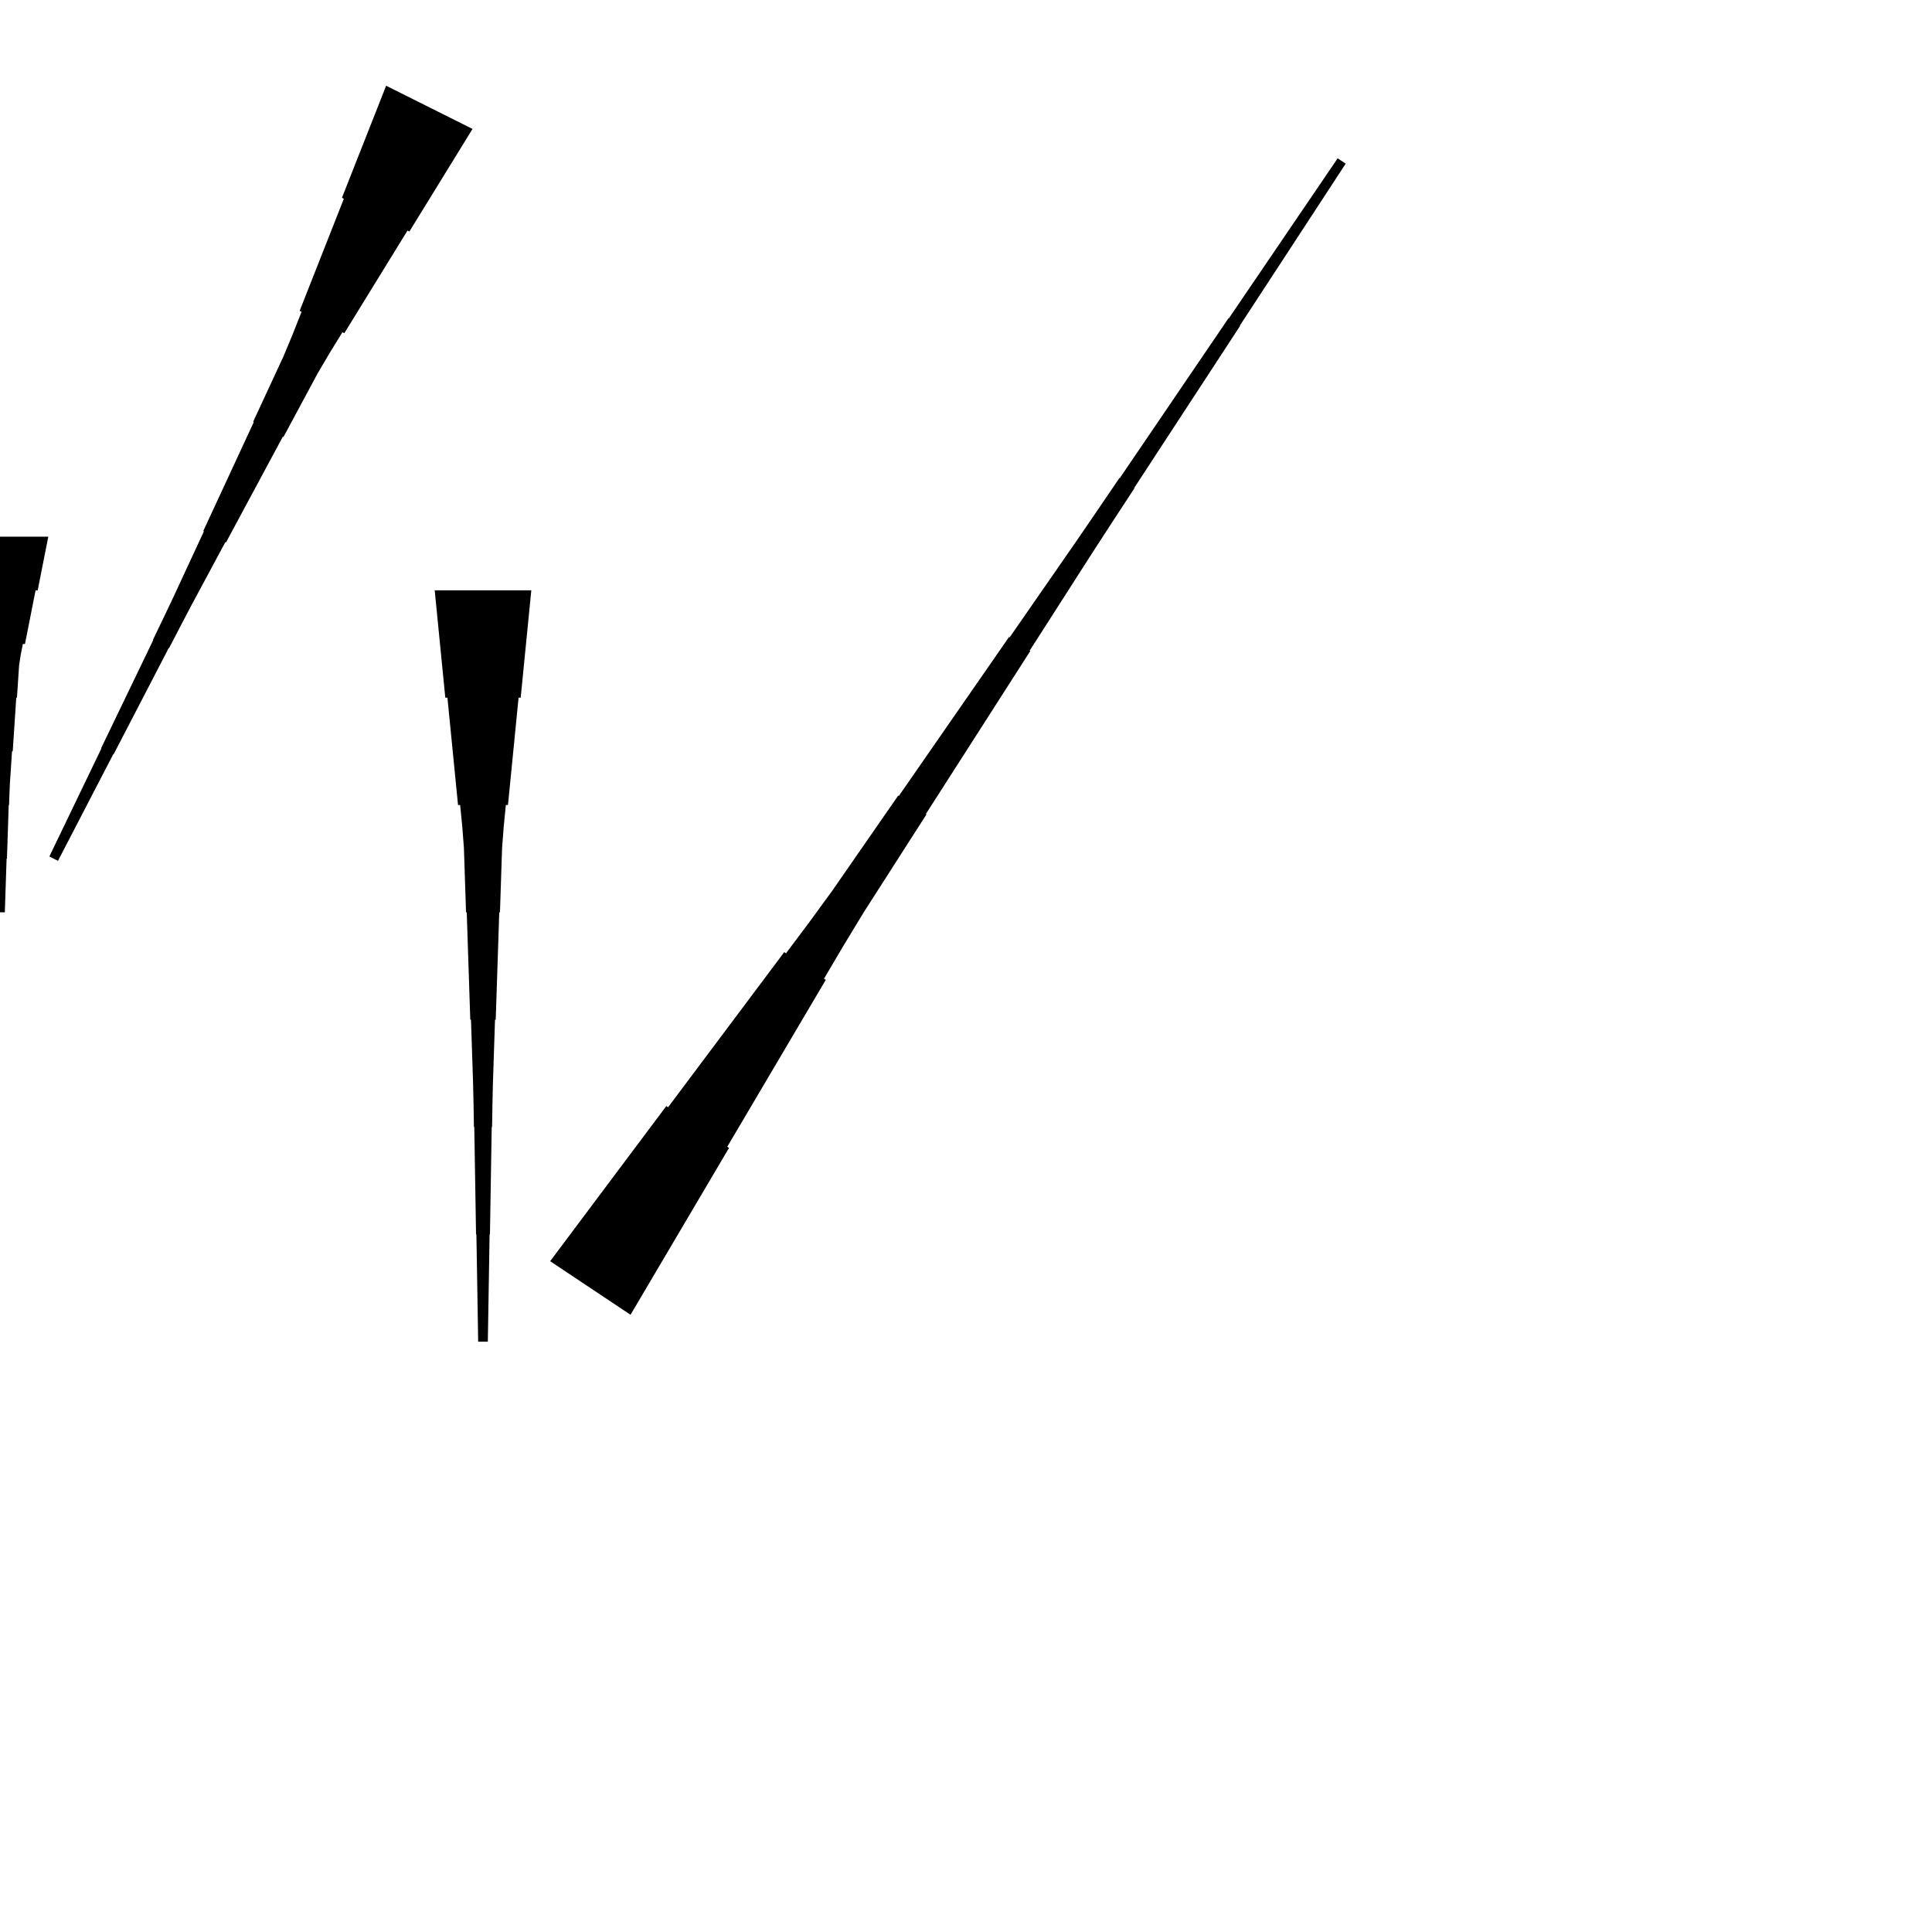 <?xml version="1.0" encoding="UTF-8"?>
<!-- Flat -->
<svg version="1.1" xmlns="http://www.w3.org/2000/svg" xmlns:xlink="http://www.w3.org/1999/xlink" width="283.465pt" height="283.465pt" viewBox="0 0 283.465 283.465">
<title>Untitled</title>
<polygon points="77.953 86.614 77.642 89.764 77.331 92.913 77.019 96.063 76.708 99.213 76.397 102.362 76.086 102.362 75.775 105.512 75.464 108.661 75.153 111.811 74.842 114.961 74.53 118.11 74.219 118.11 73.908 121.26 73.666 124.409 73.562 127.559 73.459 130.709 73.355 133.858 73.251 133.858 73.148 137.008 73.044 140.157 72.94 143.307 72.837 146.457 72.733 149.606 72.629 149.606 72.525 152.756 72.422 155.905 72.318 159.055 72.249 162.205 72.197 165.354 72.145 165.354 72.093 168.504 72.041 171.654 71.99 174.803 71.938 177.953 71.886 181.102 71.834 181.102 71.782 184.252 71.73 187.402 71.678 190.551 71.627 193.701 71.575 196.85 70.157 196.85 70.106 193.701 70.054 190.551 70.002 187.402 69.95 184.252 69.898 181.102 69.846 181.102 69.794 177.953 69.743 174.803 69.691 171.654 69.639 168.504 69.587 165.354 69.535 165.354 69.483 162.205 69.414 159.055 69.311 155.905 69.207 152.756 69.103 149.606 68.999 149.606 68.896 146.457 68.792 143.307 68.688 140.157 68.585 137.008 68.481 133.858 68.377 133.858 68.273 130.709 68.17 127.559 68.066 124.409 67.824 121.26 67.513 118.11 67.202 118.11 66.891 114.961 66.58 111.811 66.269 108.661 65.957 105.512 65.646 102.362 65.335 102.362 65.024 99.213 64.713 96.063 64.402 92.913 64.091 89.764 63.779 86.614" fill="rgba(0,0,0,1)" />
<polygon points="69.331 18.917 67.478 21.928 65.624 24.938 63.771 27.949 61.918 30.959 60.065 33.97 59.787 33.831 57.934 36.841 56.081 39.851 54.228 42.862 52.375 45.872 50.522 48.883 50.243 48.744 48.39 51.754 46.599 54.795 44.931 57.899 43.264 61.002 41.596 64.105 41.504 64.059 39.836 67.162 38.168 70.265 36.501 73.368 34.833 76.472 33.166 79.575 33.073 79.529 31.405 82.632 29.738 85.735 28.07 88.838 26.434 91.957 24.812 95.083 24.766 95.06 23.145 98.187 21.524 101.313 19.902 104.439 18.281 107.566 16.66 110.692 16.614 110.669 14.993 113.796 13.371 116.922 11.75 120.048 10.129 123.175 8.508 126.301 7.24 125.667 8.769 122.495 10.297 119.322 11.825 116.149 13.354 112.976 14.882 109.803 14.836 109.78 16.364 106.607 17.893 103.435 19.421 100.262 20.95 97.089 22.478 93.916 22.432 93.893 23.96 90.72 25.473 87.54 26.955 84.344 28.437 81.148 29.919 77.952 29.826 77.905 31.308 74.709 32.791 71.513 34.273 68.317 35.755 65.121 37.237 61.925 37.144 61.879 38.626 58.683 40.108 55.487 41.59 52.291 42.948 49.033 44.245 45.745 43.967 45.605 45.263 42.317 46.56 39.028 47.856 35.739 49.153 32.45 50.449 29.162 50.171 29.023 51.468 25.734 52.764 22.445 54.061 19.156 55.357 15.867 56.654 12.579" fill="rgba(0,0,0,1)" />
<polygon points="7.087 78.74 6.776 80.315 6.464 81.89 6.153 83.465 5.842 85.039 5.531 86.614 5.22 86.614 4.909 88.189 4.598 89.764 4.287 91.339 3.975 92.913 3.664 94.488 3.353 94.488 3.042 96.063 2.8 97.638 2.696 99.213 2.593 100.787 2.489 102.362 2.385 102.362 2.281 103.937 2.178 105.512 2.074 107.087 1.97 108.661 1.867 110.236 1.763 110.236 1.659 111.811 1.556 113.386 1.452 114.961 1.383 116.535 1.331 118.11 1.279 118.11 1.227 119.685 1.175 121.26 1.123 122.835 1.072 124.409 1.02 125.984 0.968 125.984 0.916 127.559 0.864 129.134 0.812 130.709 0.76 132.284 0.709 133.858 -0.709 133.858 -0.76 132.284 -0.812 130.709 -0.864 129.134 -0.916 127.559 -0.968 125.984 -1.02 125.984 -1.072 124.409 -1.123 122.835 -1.175 121.26 -1.227 119.685 -1.279 118.11 -1.331 118.11 -1.383 116.535 -1.452 114.961 -1.556 113.386 -1.659 111.811 -1.763 110.236 -1.867 110.236 -1.97 108.661 -2.074 107.087 -2.178 105.512 -2.281 103.937 -2.385 102.362 -2.489 102.362 -2.593 100.787 -2.696 99.213 -2.8 97.638 -3.042 96.063 -3.353 94.488 -3.664 94.488 -3.975 92.913 -4.287 91.339 -4.598 89.764 -4.909 88.189 -5.22 86.614 -5.531 86.614 -5.842 85.039 -6.153 83.465 -6.464 81.89 -6.776 80.315 -7.087 78.74" fill="rgba(0,0,0,1)" />
<polygon points="80.718 185.045 84.126 180.494 87.535 175.942 90.943 171.39 94.352 166.838 97.76 162.286 98.019 162.459 101.427 157.907 104.836 153.355 108.244 148.803 111.653 144.251 115.061 139.7 115.32 139.872 118.729 135.32 122.08 130.73 125.316 126.063 128.551 121.397 131.787 116.73 131.874 116.787 135.109 112.12 138.345 107.453 141.581 102.787 144.817 98.12 148.053 93.453 148.139 93.51 151.375 88.843 154.611 84.177 157.847 79.51 161.054 74.823 164.247 70.128 164.29 70.157 167.483 65.461 170.676 60.765 173.868 56.07 177.061 51.374 180.254 46.678 180.297 46.707 183.49 42.011 186.683 37.316 189.875 32.62 193.068 27.925 196.261 23.229 197.44 24.015 194.334 28.768 191.227 33.522 188.121 38.275 185.014 43.028 181.908 47.781 181.951 47.81 178.844 52.563 175.738 57.316 172.631 62.069 169.525 66.823 166.419 71.576 166.462 71.604 163.355 76.358 160.263 81.12 157.2 85.902 154.137 90.684 151.073 95.466 151.16 95.524 148.096 100.306 145.033 105.088 141.97 109.87 138.906 114.651 135.843 119.433 135.929 119.491 132.866 124.273 129.803 129.055 126.739 133.837 123.791 138.695 120.9 143.592 121.159 143.765 118.268 148.662 115.378 153.559 112.487 158.456 109.596 163.353 106.705 168.25 106.964 168.422 104.073 173.319 101.183 178.216 98.292 183.113 95.401 188.01 92.511 192.907" fill="rgba(0,0,0,1)" />
</svg>